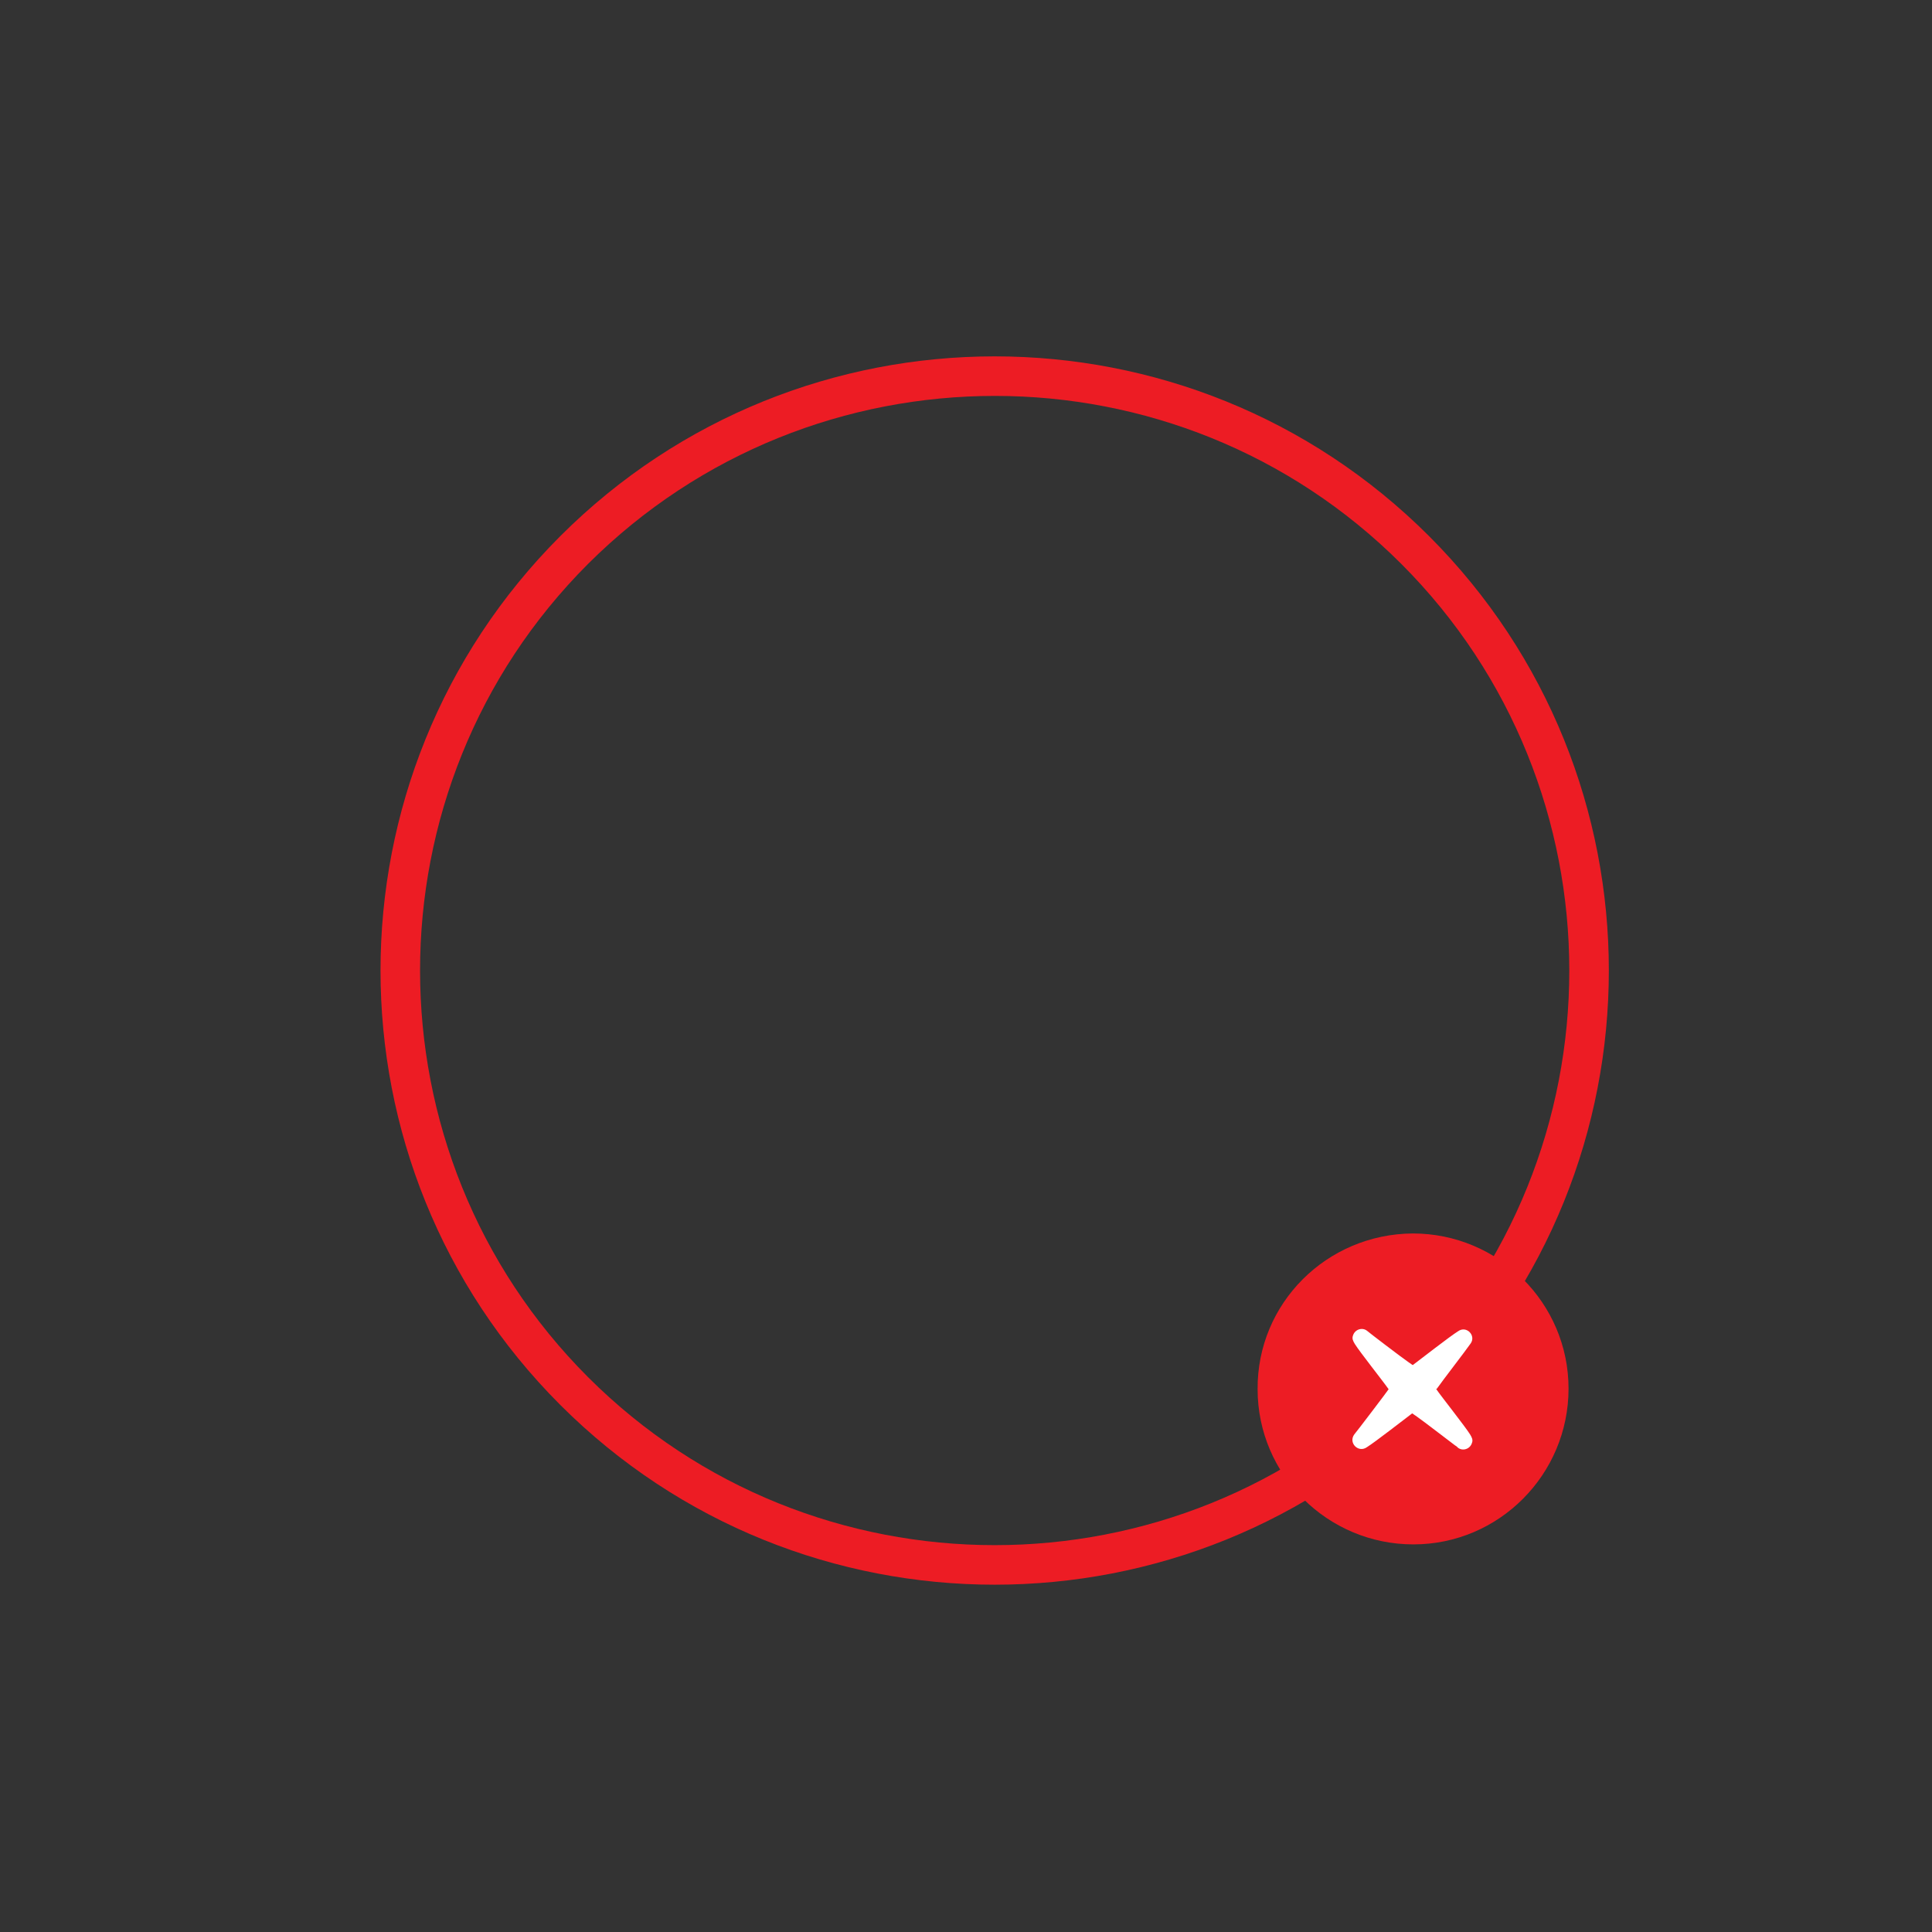 <?xml version="1.0" encoding="utf-8"?>
<!-- Generator: Adobe Illustrator 18.0.0, SVG Export Plug-In . SVG Version: 6.00 Build 0)  -->
<!DOCTYPE svg PUBLIC "-//W3C//DTD SVG 1.1//EN" "http://www.w3.org/Graphics/SVG/1.1/DTD/svg11.dtd">
<svg version="1.1" id="Layer_1" xmlns="http://www.w3.org/2000/svg" xmlns:xlink="http://www.w3.org/1999/xlink" x="0px" y="0px"
	 width="320px" height="320px" viewBox="0 0 320 320" enable-background="new 0 0 320 320" xml:space="preserve">
<rect x="0" y="0" width="320" height="320" fill="#333333" stroke="none"/>
<path fill="#ED1C24" d="M236.7,232.7c-39.7,39.7-104.2,39.7-143.9,0s-39.7-104.2,0-143.9s104.2-39.7,143.9,0S276.4,193,236.7,232.7z
	 M97.4,93.4c-37.1,37.1-37.1,97.6,0,134.7s97.6,37.1,134.7,0s37.1-97.6,0-134.7S134.6,56.3,97.4,93.4z"/>
<g>
	<path fill="#ED1C24" d="M234,204.3c14.2,0,25.8,11.5,25.8,25.7s-11.5,25.8-25.7,25.8s-25.8-11.5-25.8-25.7
		C208.2,215.9,219.7,204.4,234,204.3z"/>
	<path fill="#FFFFFF" d="M241.5,220.5c-1.3,0.8-6.3,4.7-7.5,5.6c-0.2-0.1-0.4-0.3-0.6-0.4c-1.3-0.9-6.8-5.1-7-5.3
		c-0.8-0.6-2-0.2-2.3,0.8c-0.2,0.5,0,0.9,0.3,1.4c0.8,1.3,4.7,6.2,5.6,7.5c-0.1,0.2-5.5,7.3-5.7,7.5c-1,1.4,0.7,3.1,2.1,2.1
		c1.3-0.8,6.3-4.7,7.5-5.6c0.2,0.1,0.4,0.3,0.6,0.4c1.3,0.9,6.2,4.7,6.5,4.9c0.2,0.1,0.3,0.2,0.5,0.4c0.8,0.6,2,0.2,2.3-0.8
		c0.2-0.5,0-0.9-0.3-1.4c-0.8-1.3-4.7-6.2-5.6-7.5c0,0,0-0.1,0.1-0.1c0.9-1.3,4.7-6.2,5.6-7.5C244.5,221.2,242.9,219.5,241.5,220.5z
		"/>
</g>
</svg>

